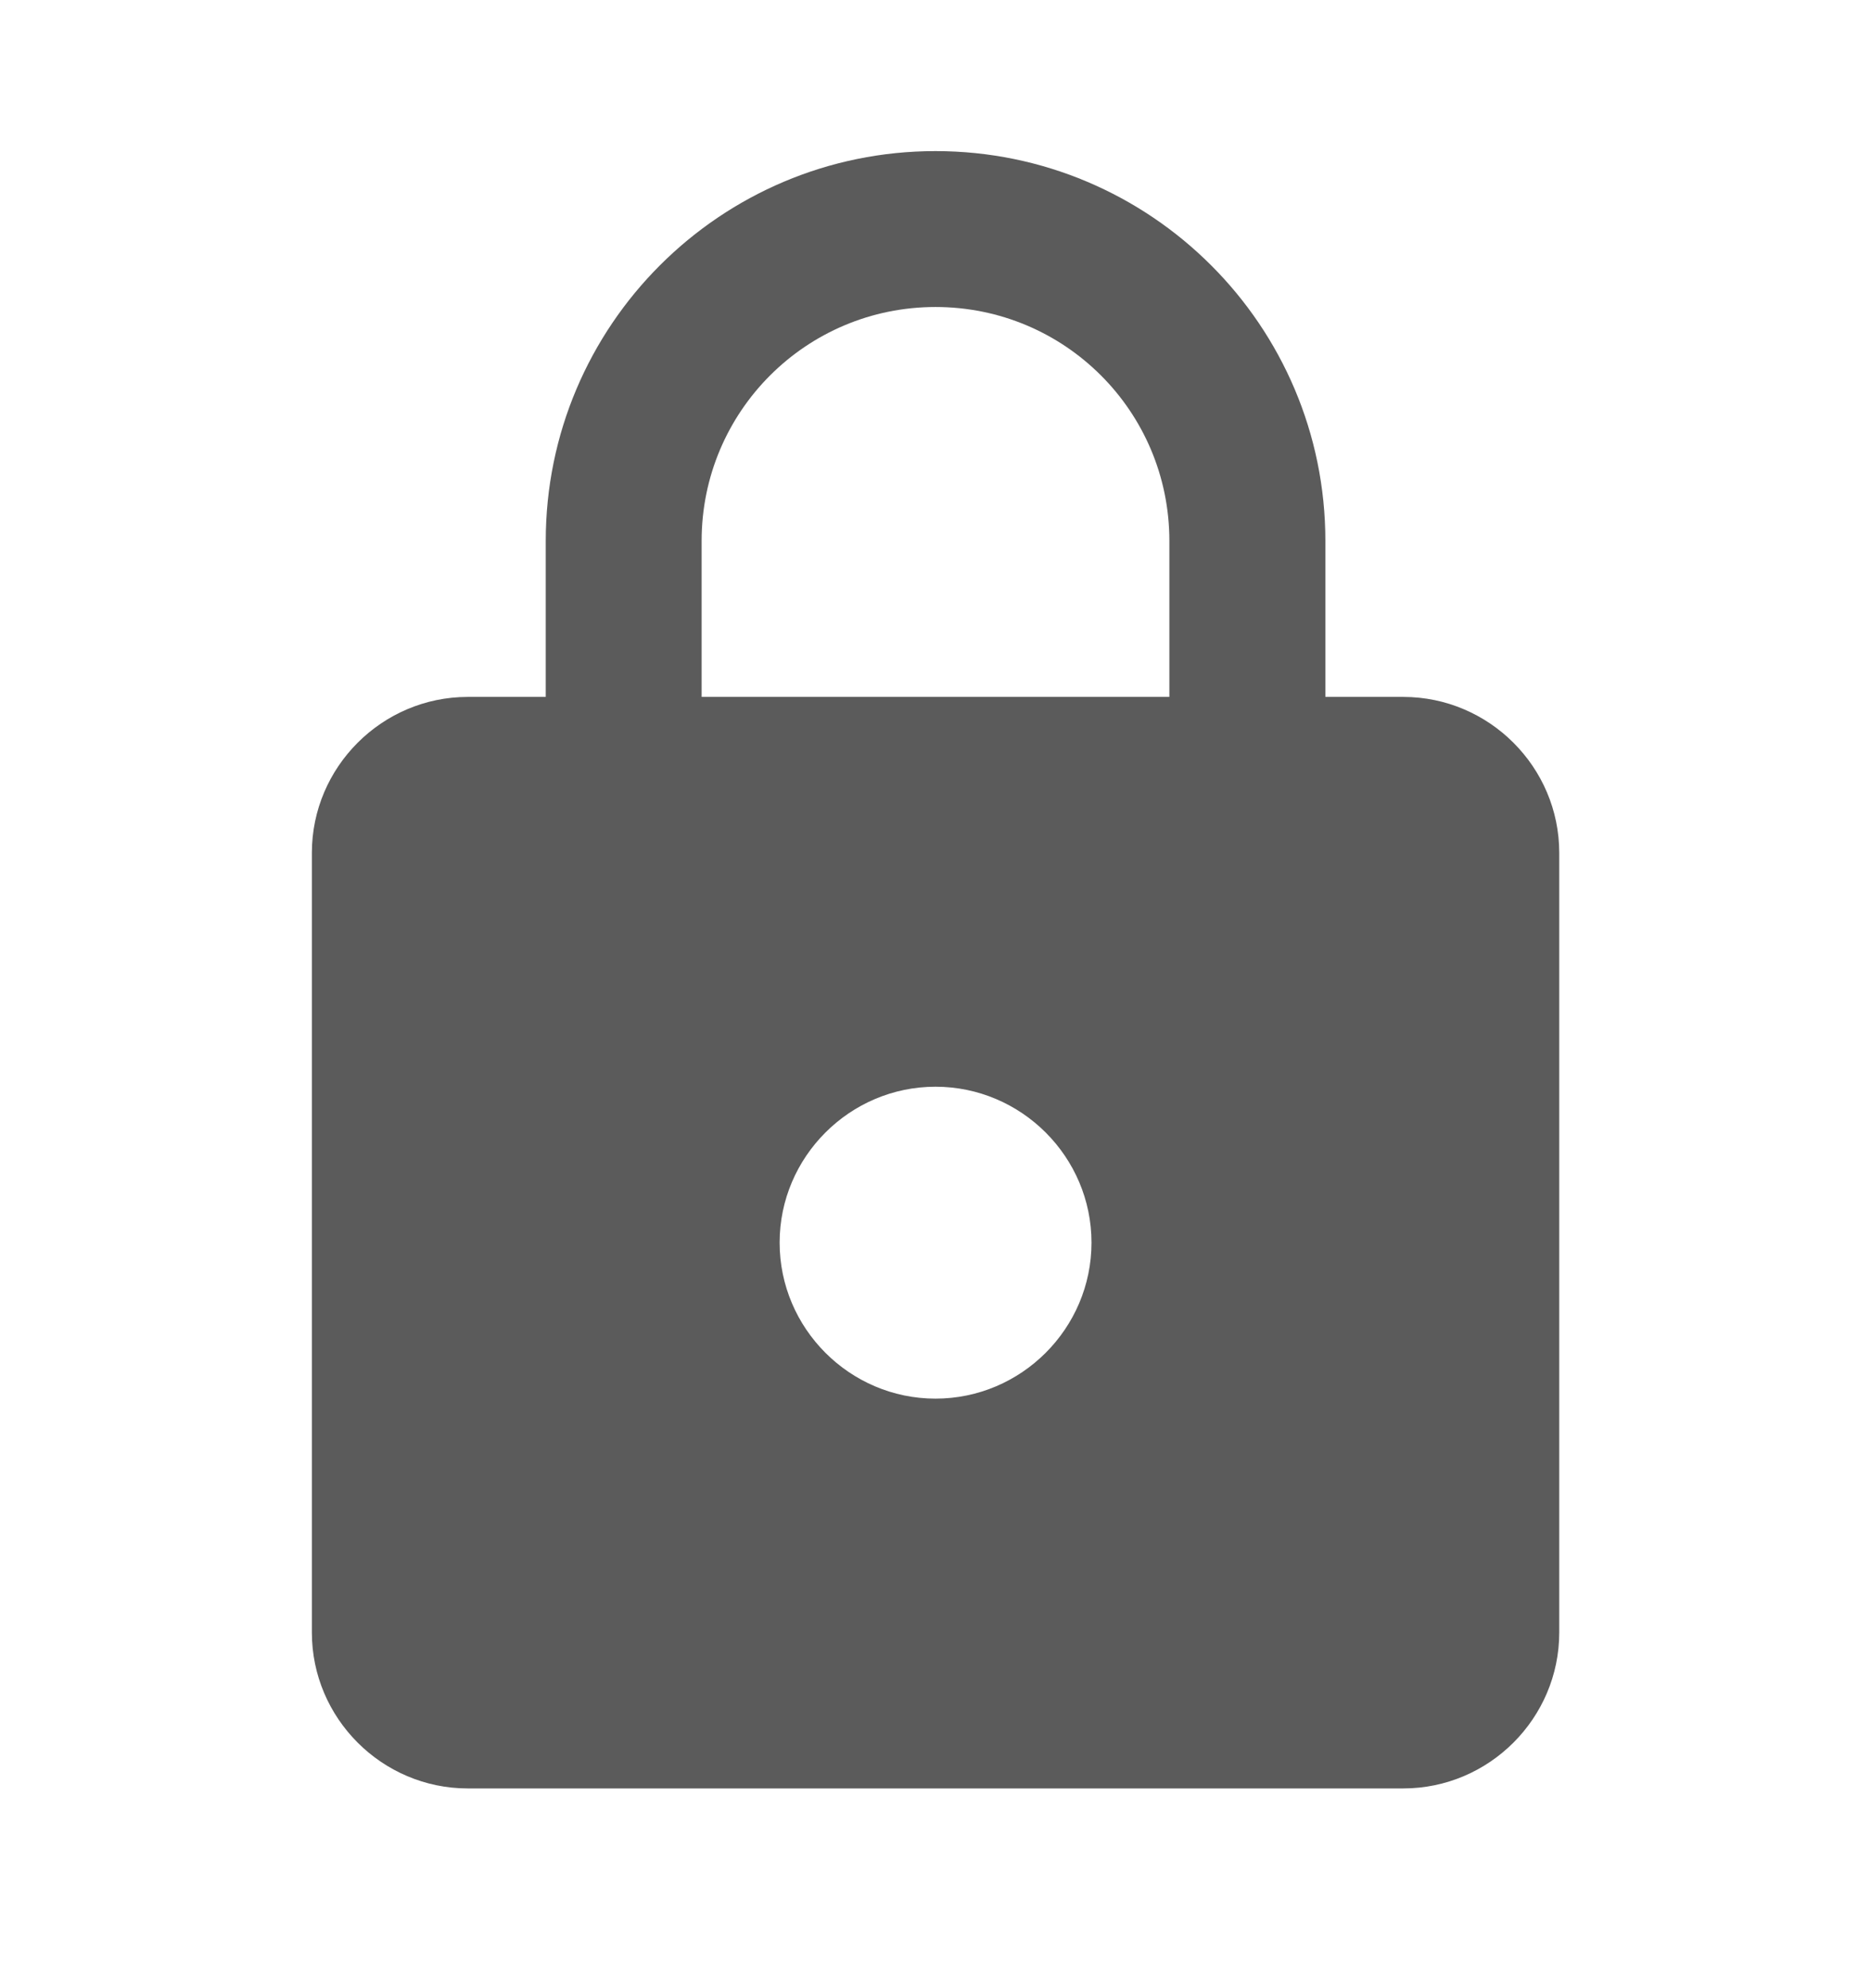 <svg width="16" height="17" viewBox="0 0 16 17" fill="none" xmlns="http://www.w3.org/2000/svg">
<path fill-rule="evenodd" clip-rule="evenodd" d="M12 5.959H11.334V4.625C11.334 2.785 9.84 1.292 8 1.292C6.16 1.292 4.667 2.785 4.667 4.625V5.959H4C3.267 5.959 2.667 6.559 2.667 7.292V13.959C2.667 14.692 3.267 15.292 4 15.292H12C12.734 15.292 13.334 14.692 13.334 13.959V7.292C13.334 6.559 12.734 5.959 12 5.959ZM8 11.959C7.267 11.959 6.667 11.359 6.667 10.625C6.667 9.892 7.267 9.292 8 9.292C8.734 9.292 9.334 9.892 9.334 10.625C9.334 11.359 8.734 11.959 8 11.959ZM6 4.625V5.959H10V4.625C10 3.519 9.107 2.625 8 2.625C6.894 2.625 6 3.519 6 4.625Z" fill="#5B5B5B"/>
</svg>
